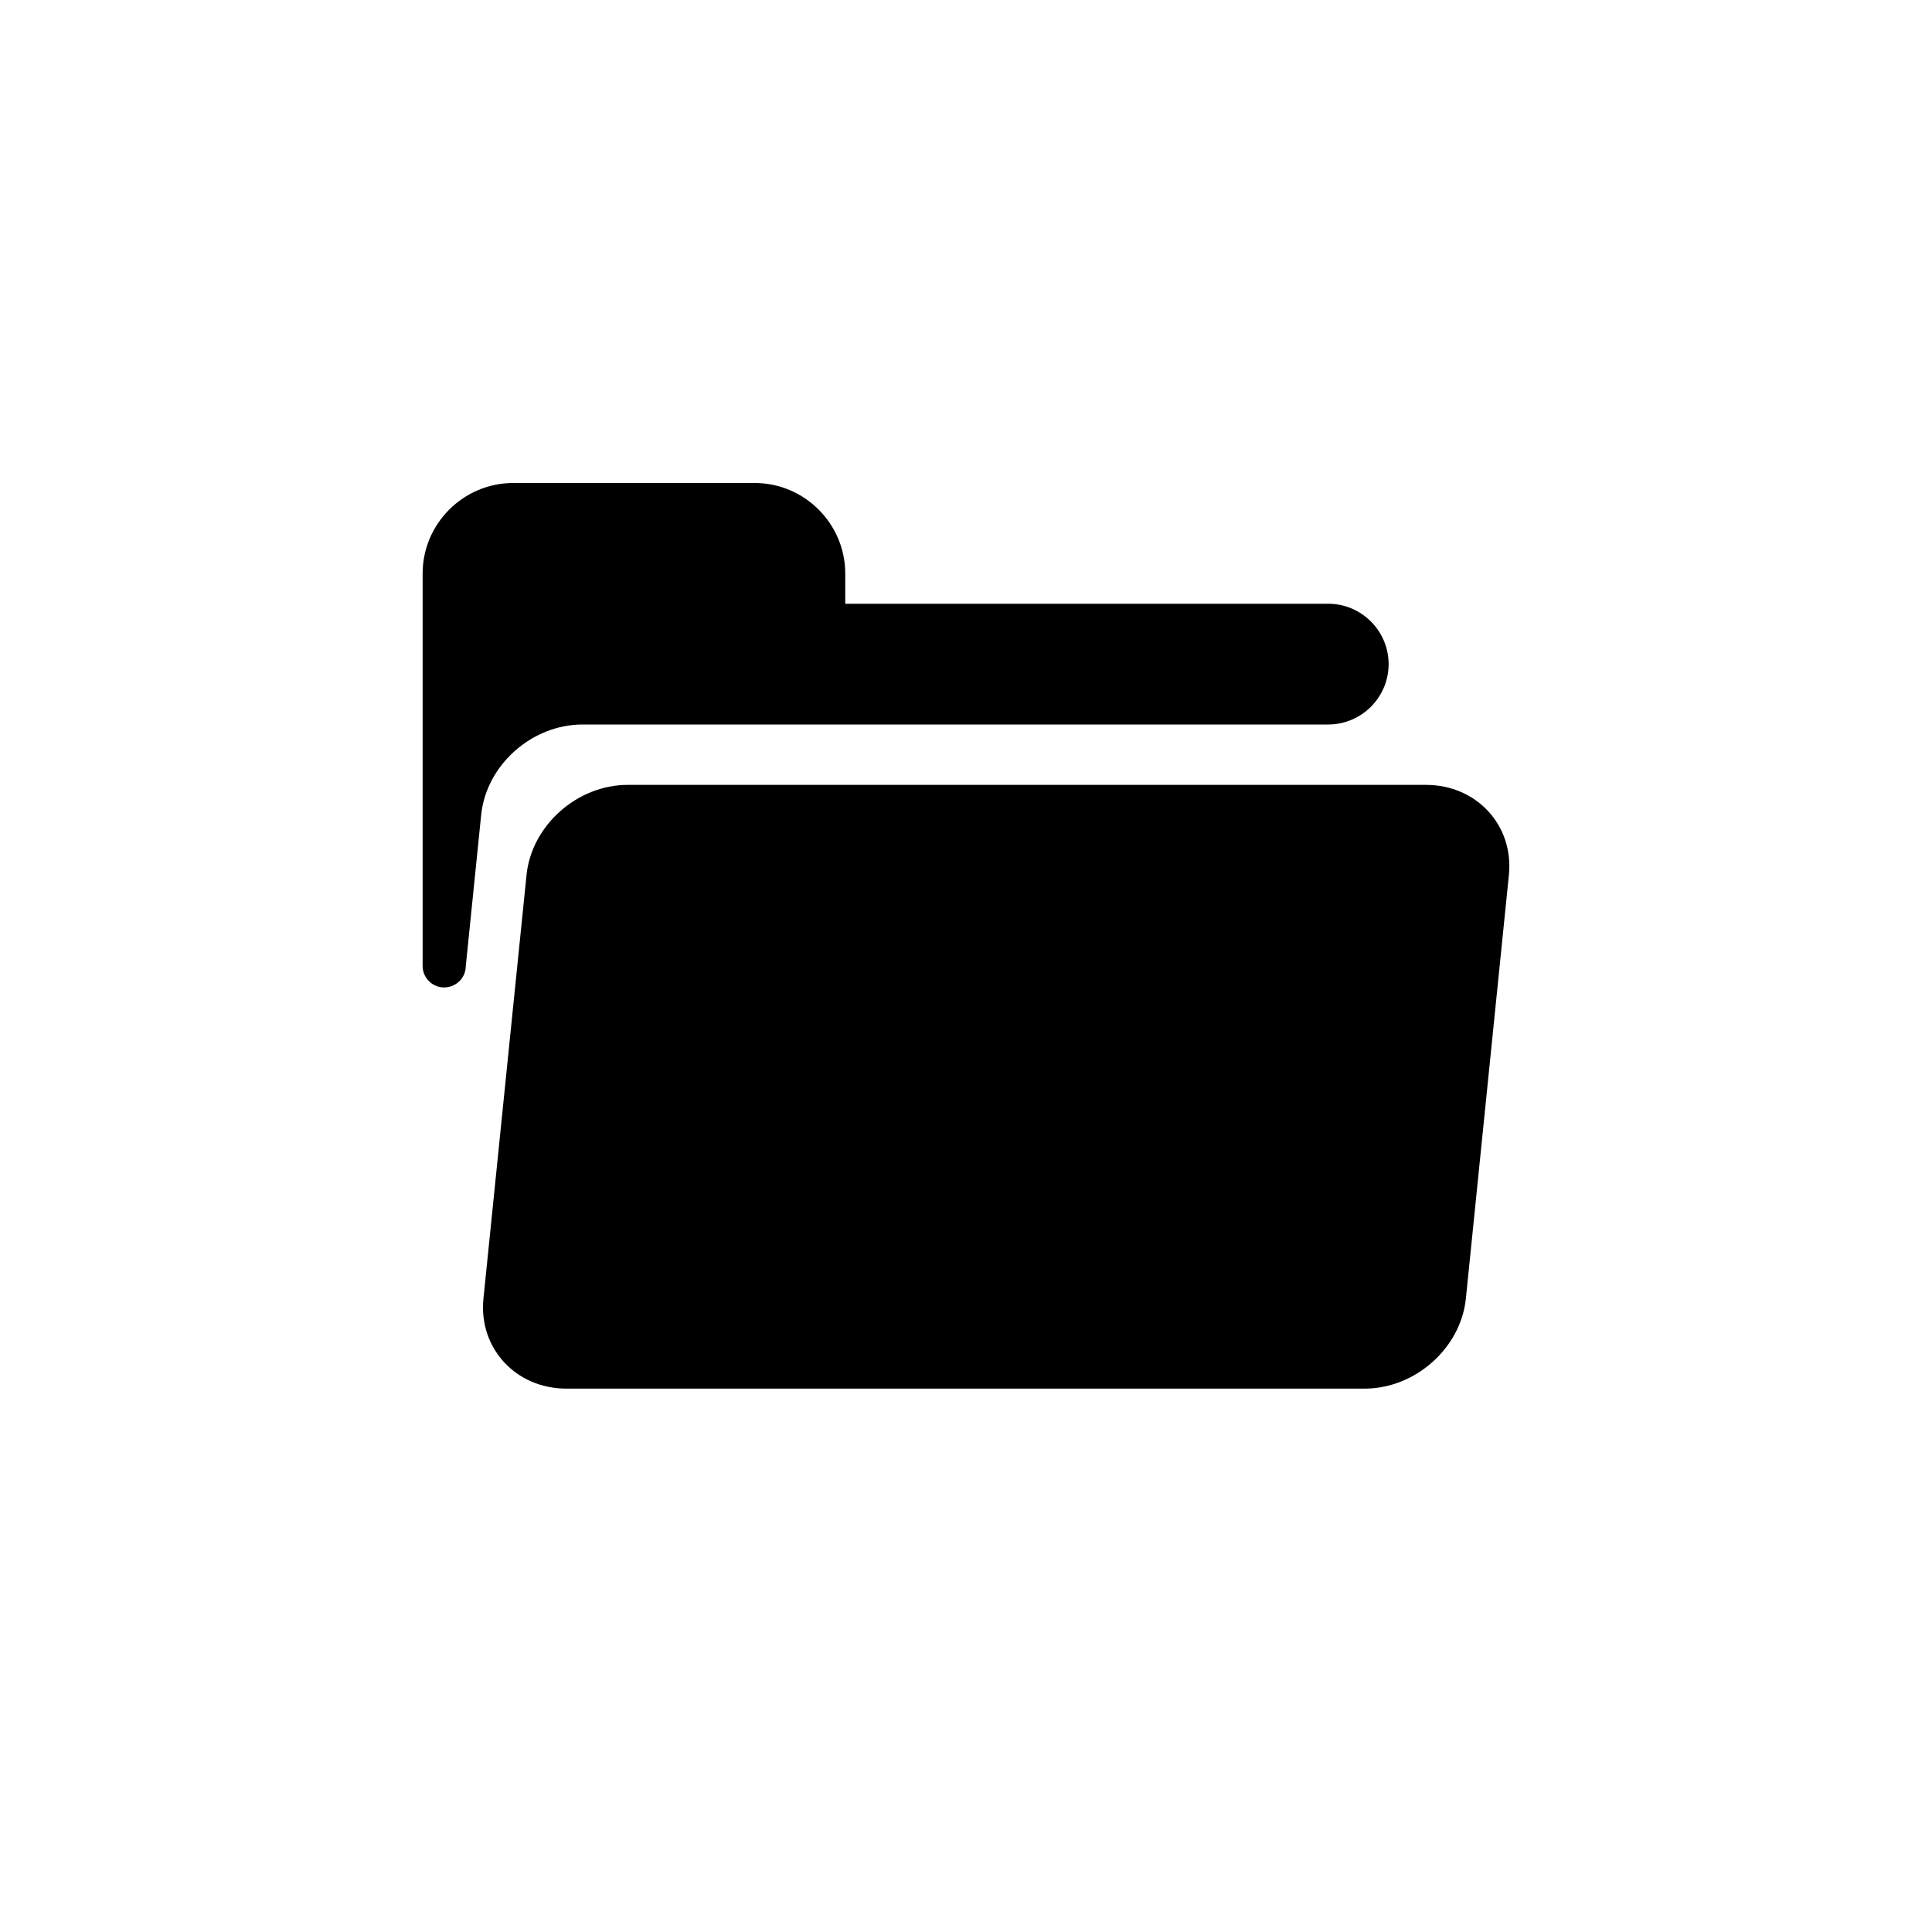<?xml version="1.0" encoding="utf-8"?>
<!-- Generator: Adobe Illustrator 16.0.0, SVG Export Plug-In . SVG Version: 6.00 Build 0)  -->
<!DOCTYPE svg PUBLIC "-//W3C//DTD SVG 1.1//EN" "http://www.w3.org/Graphics/SVG/1.1/DTD/svg11.dtd">
<svg version="1.1" id="Layer_2" xmlns="http://www.w3.org/2000/svg" xmlns:xlink="http://www.w3.org/1999/xlink" x="0px" y="0px"
	 width="64px" height="64px" viewBox="0 0 64 64" enable-background="new 0 0 64 64" xml:space="preserve">
<path d="M48.559,43.015C48.392,44.656,46.882,46,45.204,46H18.762c-1.678,0-2.914-1.344-2.747-2.985l1.427-14.029
	C17.609,27.343,19.119,26,20.796,26h26.441c1.679,0,2.914,1.343,2.747,2.985L48.559,43.015z"/>
<path d="M46,22c0,1.1-0.9,2-2,2H19.3c-1.68,0-3.19,1.34-3.36,2.99L15.43,32c0,0.39-0.32,0.71-0.72,0.71C14.32,32.71,14,32.39,14,32
	V19c0-1.65,1.35-3,3-3h8c1.65,0,3,1.35,3,3v1h16C45.1,20,46,20.9,46,22z"/>
</svg>
